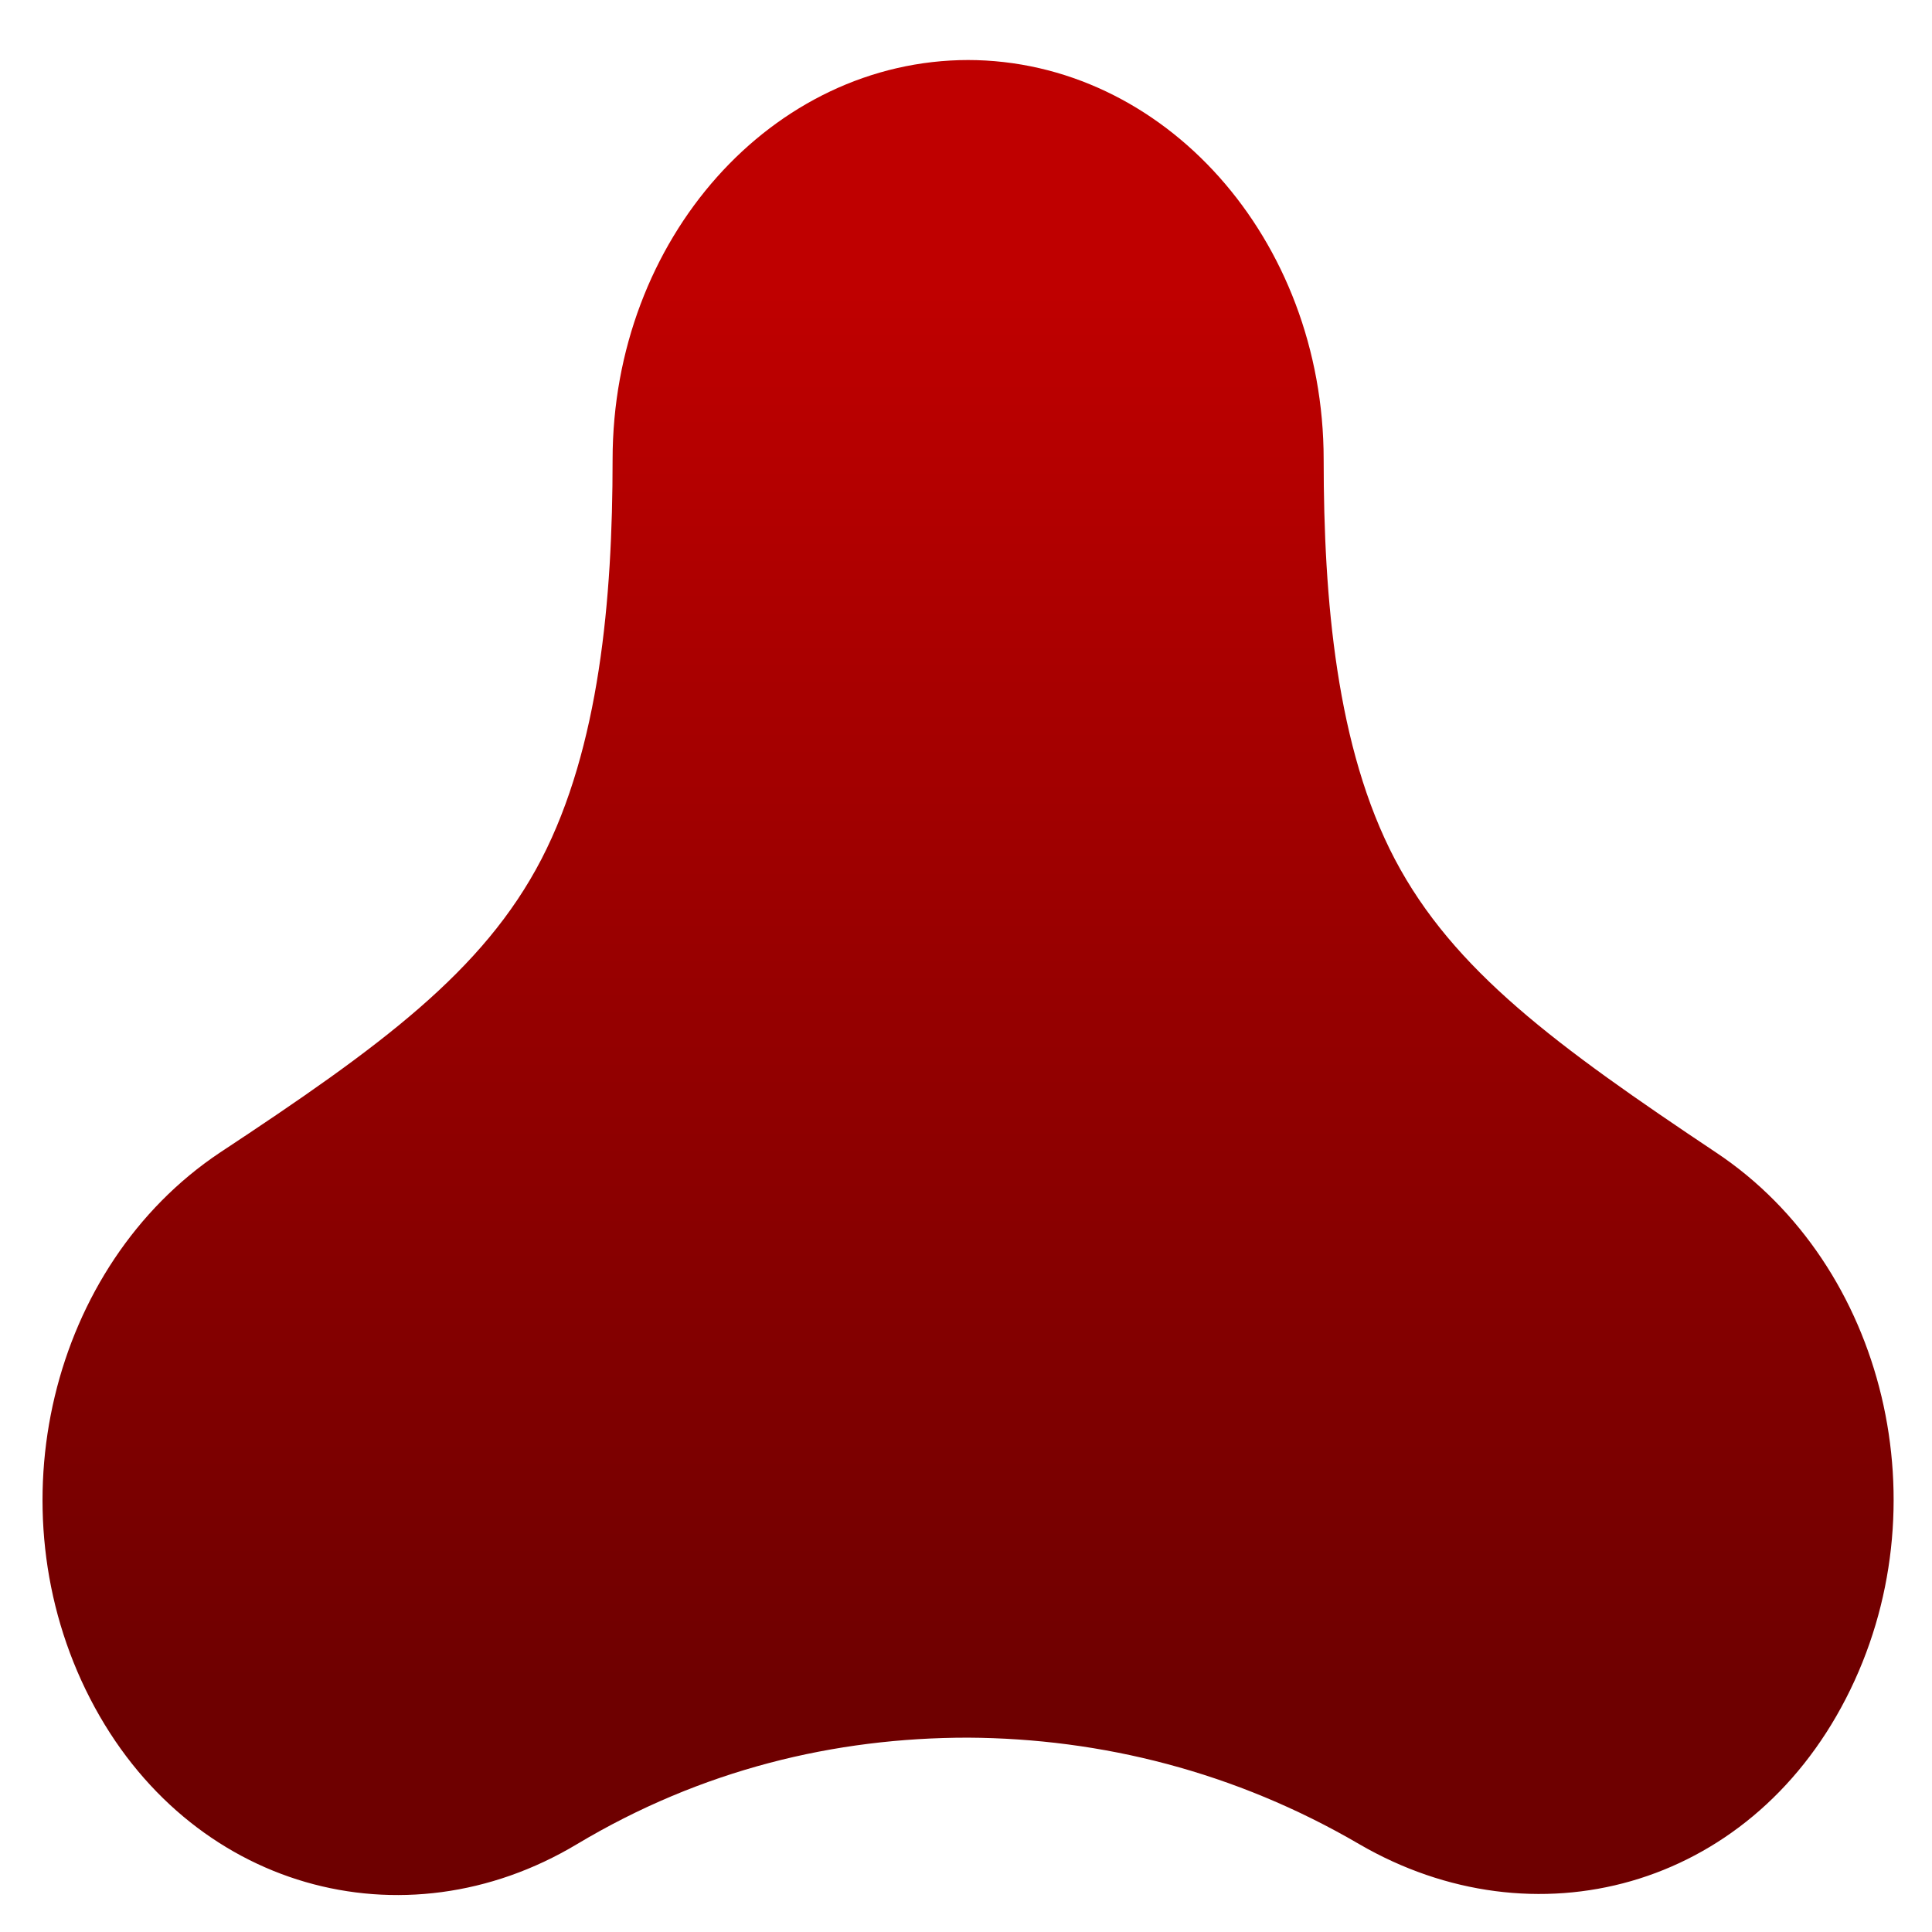 <svg xmlns="http://www.w3.org/2000/svg" xmlns:xlink="http://www.w3.org/1999/xlink" width="64" height="64" viewBox="0 0 64 64" version="1.1"><defs><linearGradient id="linear0" gradientUnits="userSpaceOnUse" x1="0" y1="0" x2="0" y2="1" gradientTransform="matrix(69.615,0,0,46.403,-4.639,9.768)"><stop offset="0" style="stop-color:#bf0000;stop-opacity:1;"/><stop offset="1" style="stop-color:#6e0000;stop-opacity:1;"/></linearGradient></defs><g id="surface1"><path style=" stroke:none;fill-rule:nonzero;fill:url(#linear0);" d="M 32.09 1.988 C 25.578 1.988 20.293 7.918 20.293 15.227 C 20.293 19.859 19.852 24.758 17.934 28.465 C 16.008 32.172 12.621 34.66 7.281 38.184 C 1.688 41.918 -0.27 49.941 2.984 56.266 C 6.242 62.598 13.371 64.531 19.113 61.09 C 23.238 58.621 27.652 57.562 32.066 57.562 C 36.48 57.586 40.918 58.691 45.027 61.09 C 50.812 64.453 57.895 62.594 61.148 56.266 C 64.406 49.941 62.461 41.918 56.855 38.184 C 51.543 34.637 48.145 32.145 46.207 28.465 C 44.273 24.785 43.848 19.859 43.848 15.227 C 43.848 7.918 38.559 1.988 32.047 1.988 Z M 32.09 1.988 "/></g></svg>
